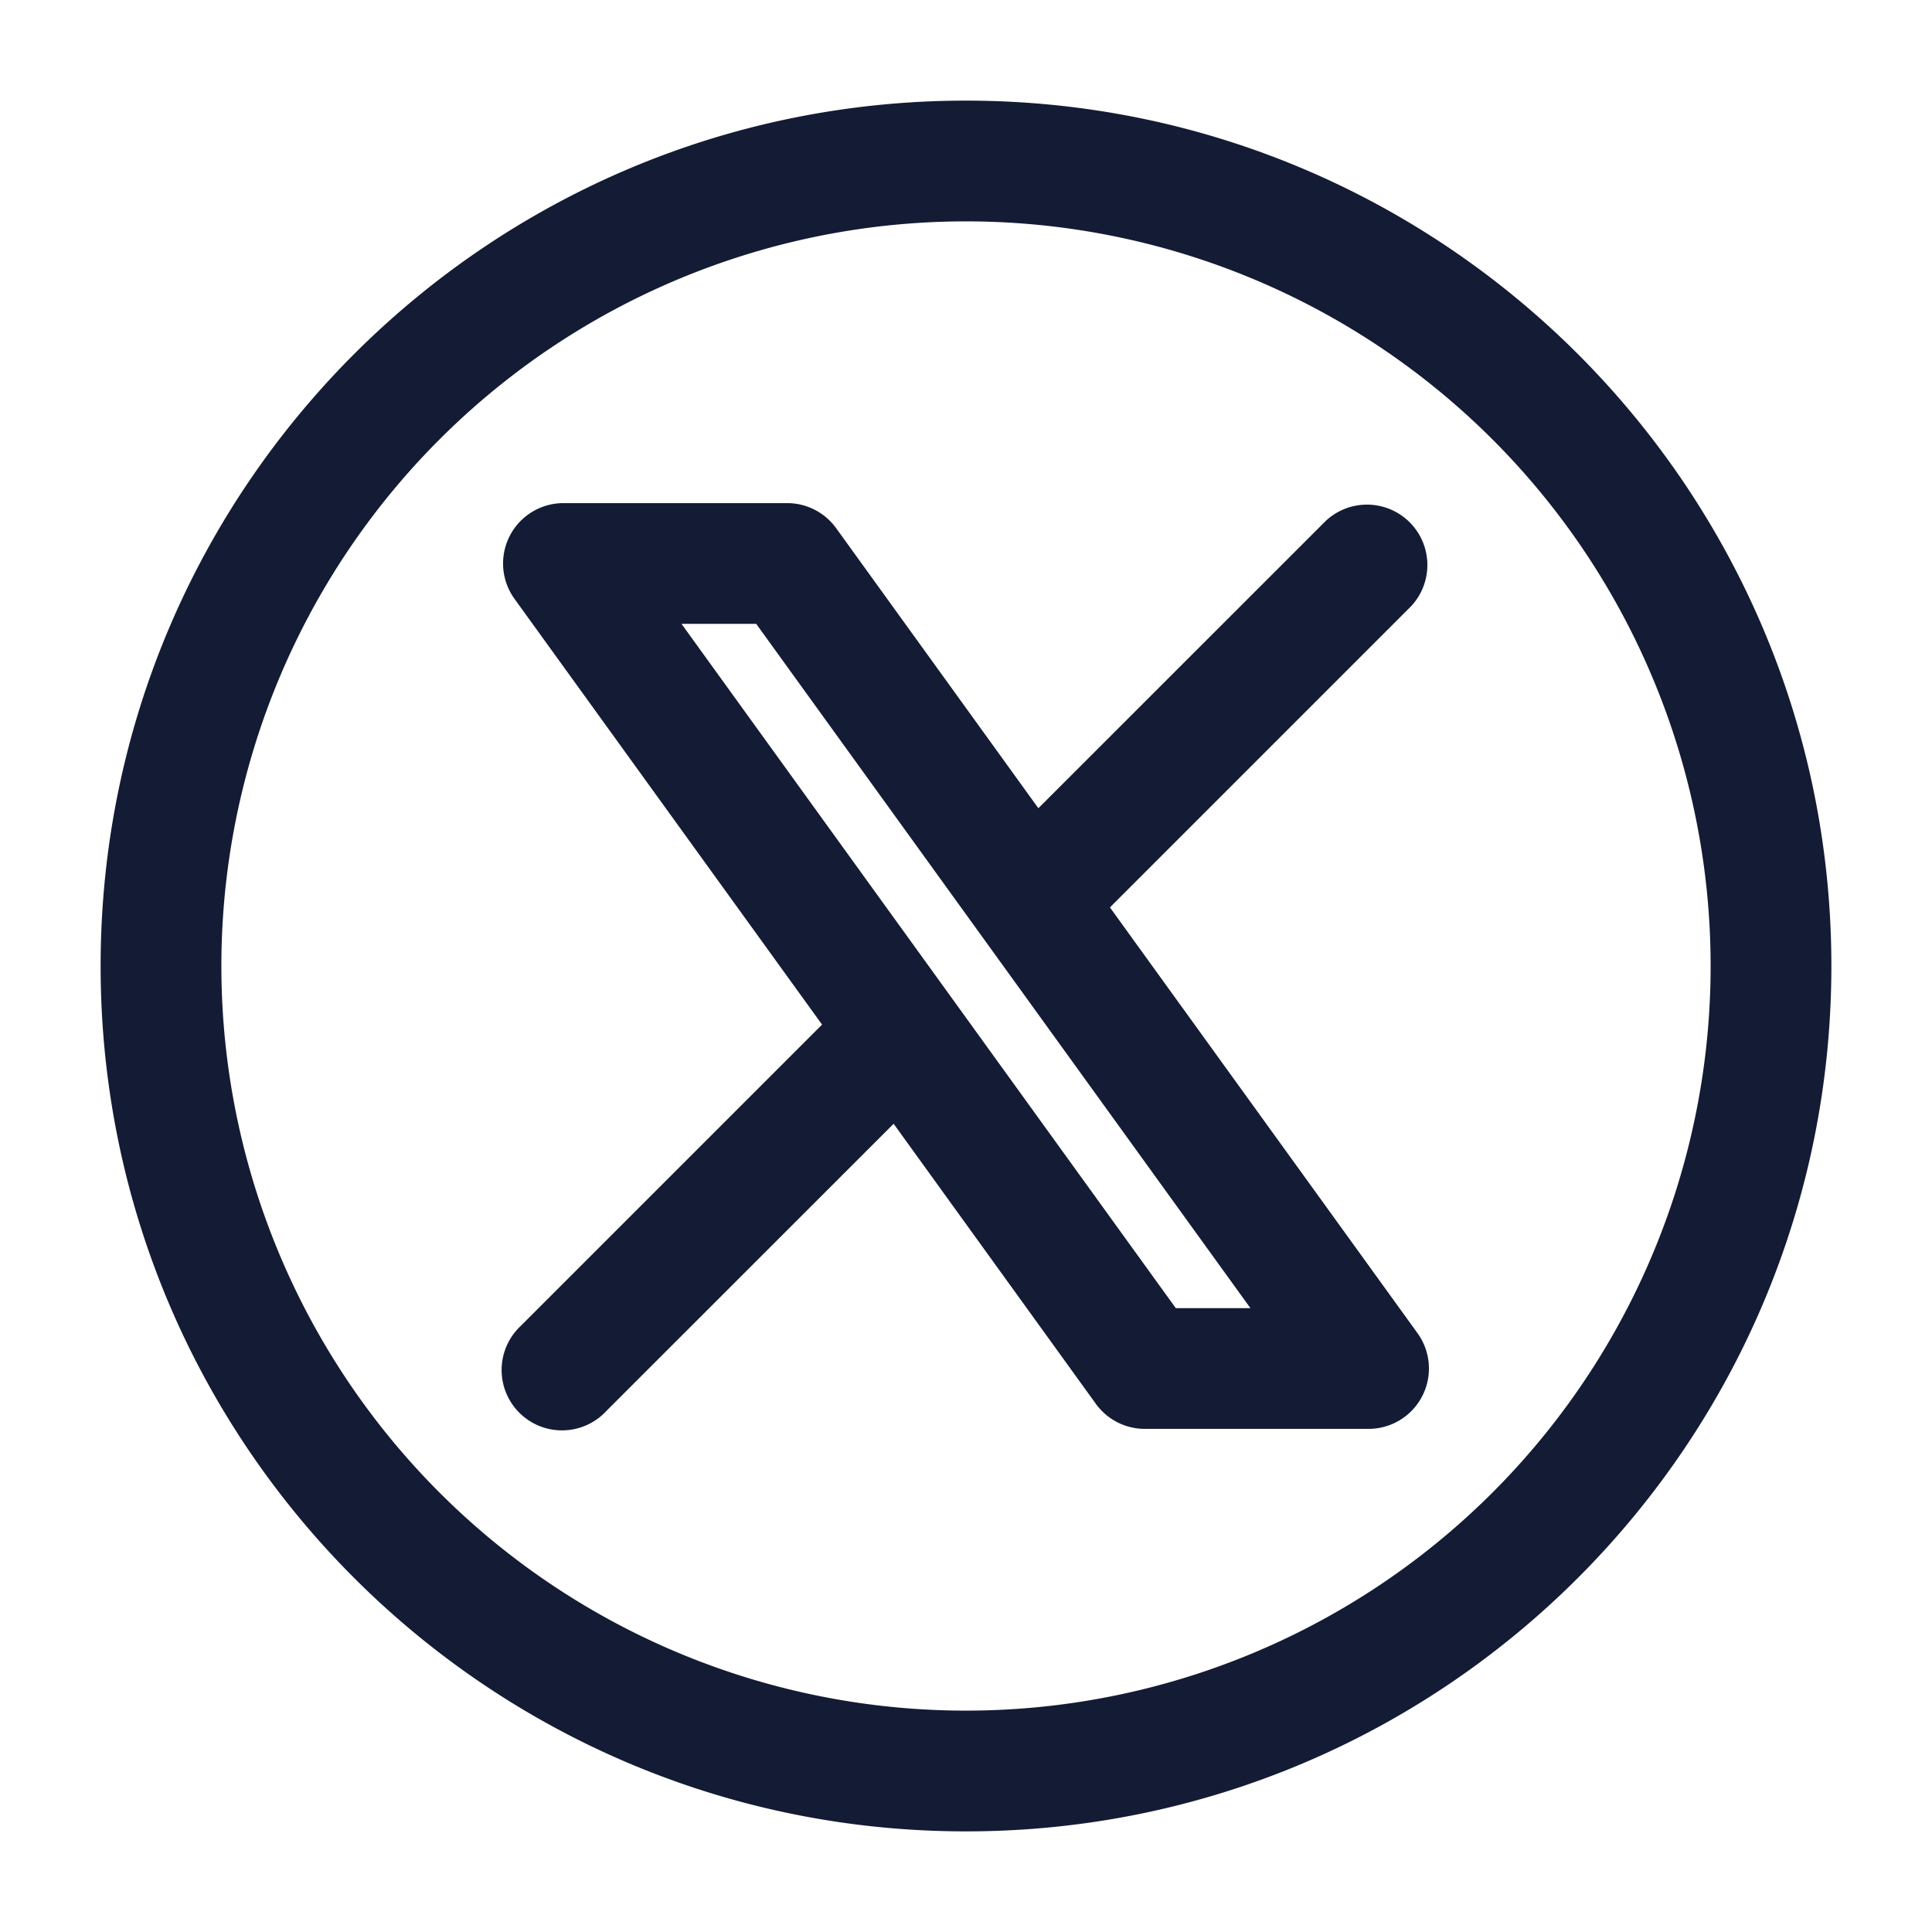 <svg xmlns="http://www.w3.org/2000/svg" width="24" height="24" fill="none"><path fill="#141B34" fill-rule="evenodd" d="M2.75 12a9.25 9.25 0 1 1 18.5 0 9.25 9.25 0 0 1-18.5 0M12 1.25C6.063 1.25 1.25 6.063 1.25 12S6.063 22.75 12 22.75 22.75 17.937 22.75 12 17.937 1.25 12 1.25m-5 5a.75.75 0 0 0-.608 1.19l3.82 5.288L6.47 16.47a.75.75 0 1 0 1.06 1.06l3.571-3.57 2.513 3.48a.75.75 0 0 0 .608.31H17a.75.75 0 0 0 .608-1.19l-3.82-5.288L17.53 7.53a.75.75 0 0 0-1.06-1.06l-3.571 3.57-2.513-3.48a.75.75 0 0 0-.608-.31zm8.533 10h-.927l-6.14-8.5h.928z" clip-rule="evenodd"/></svg>